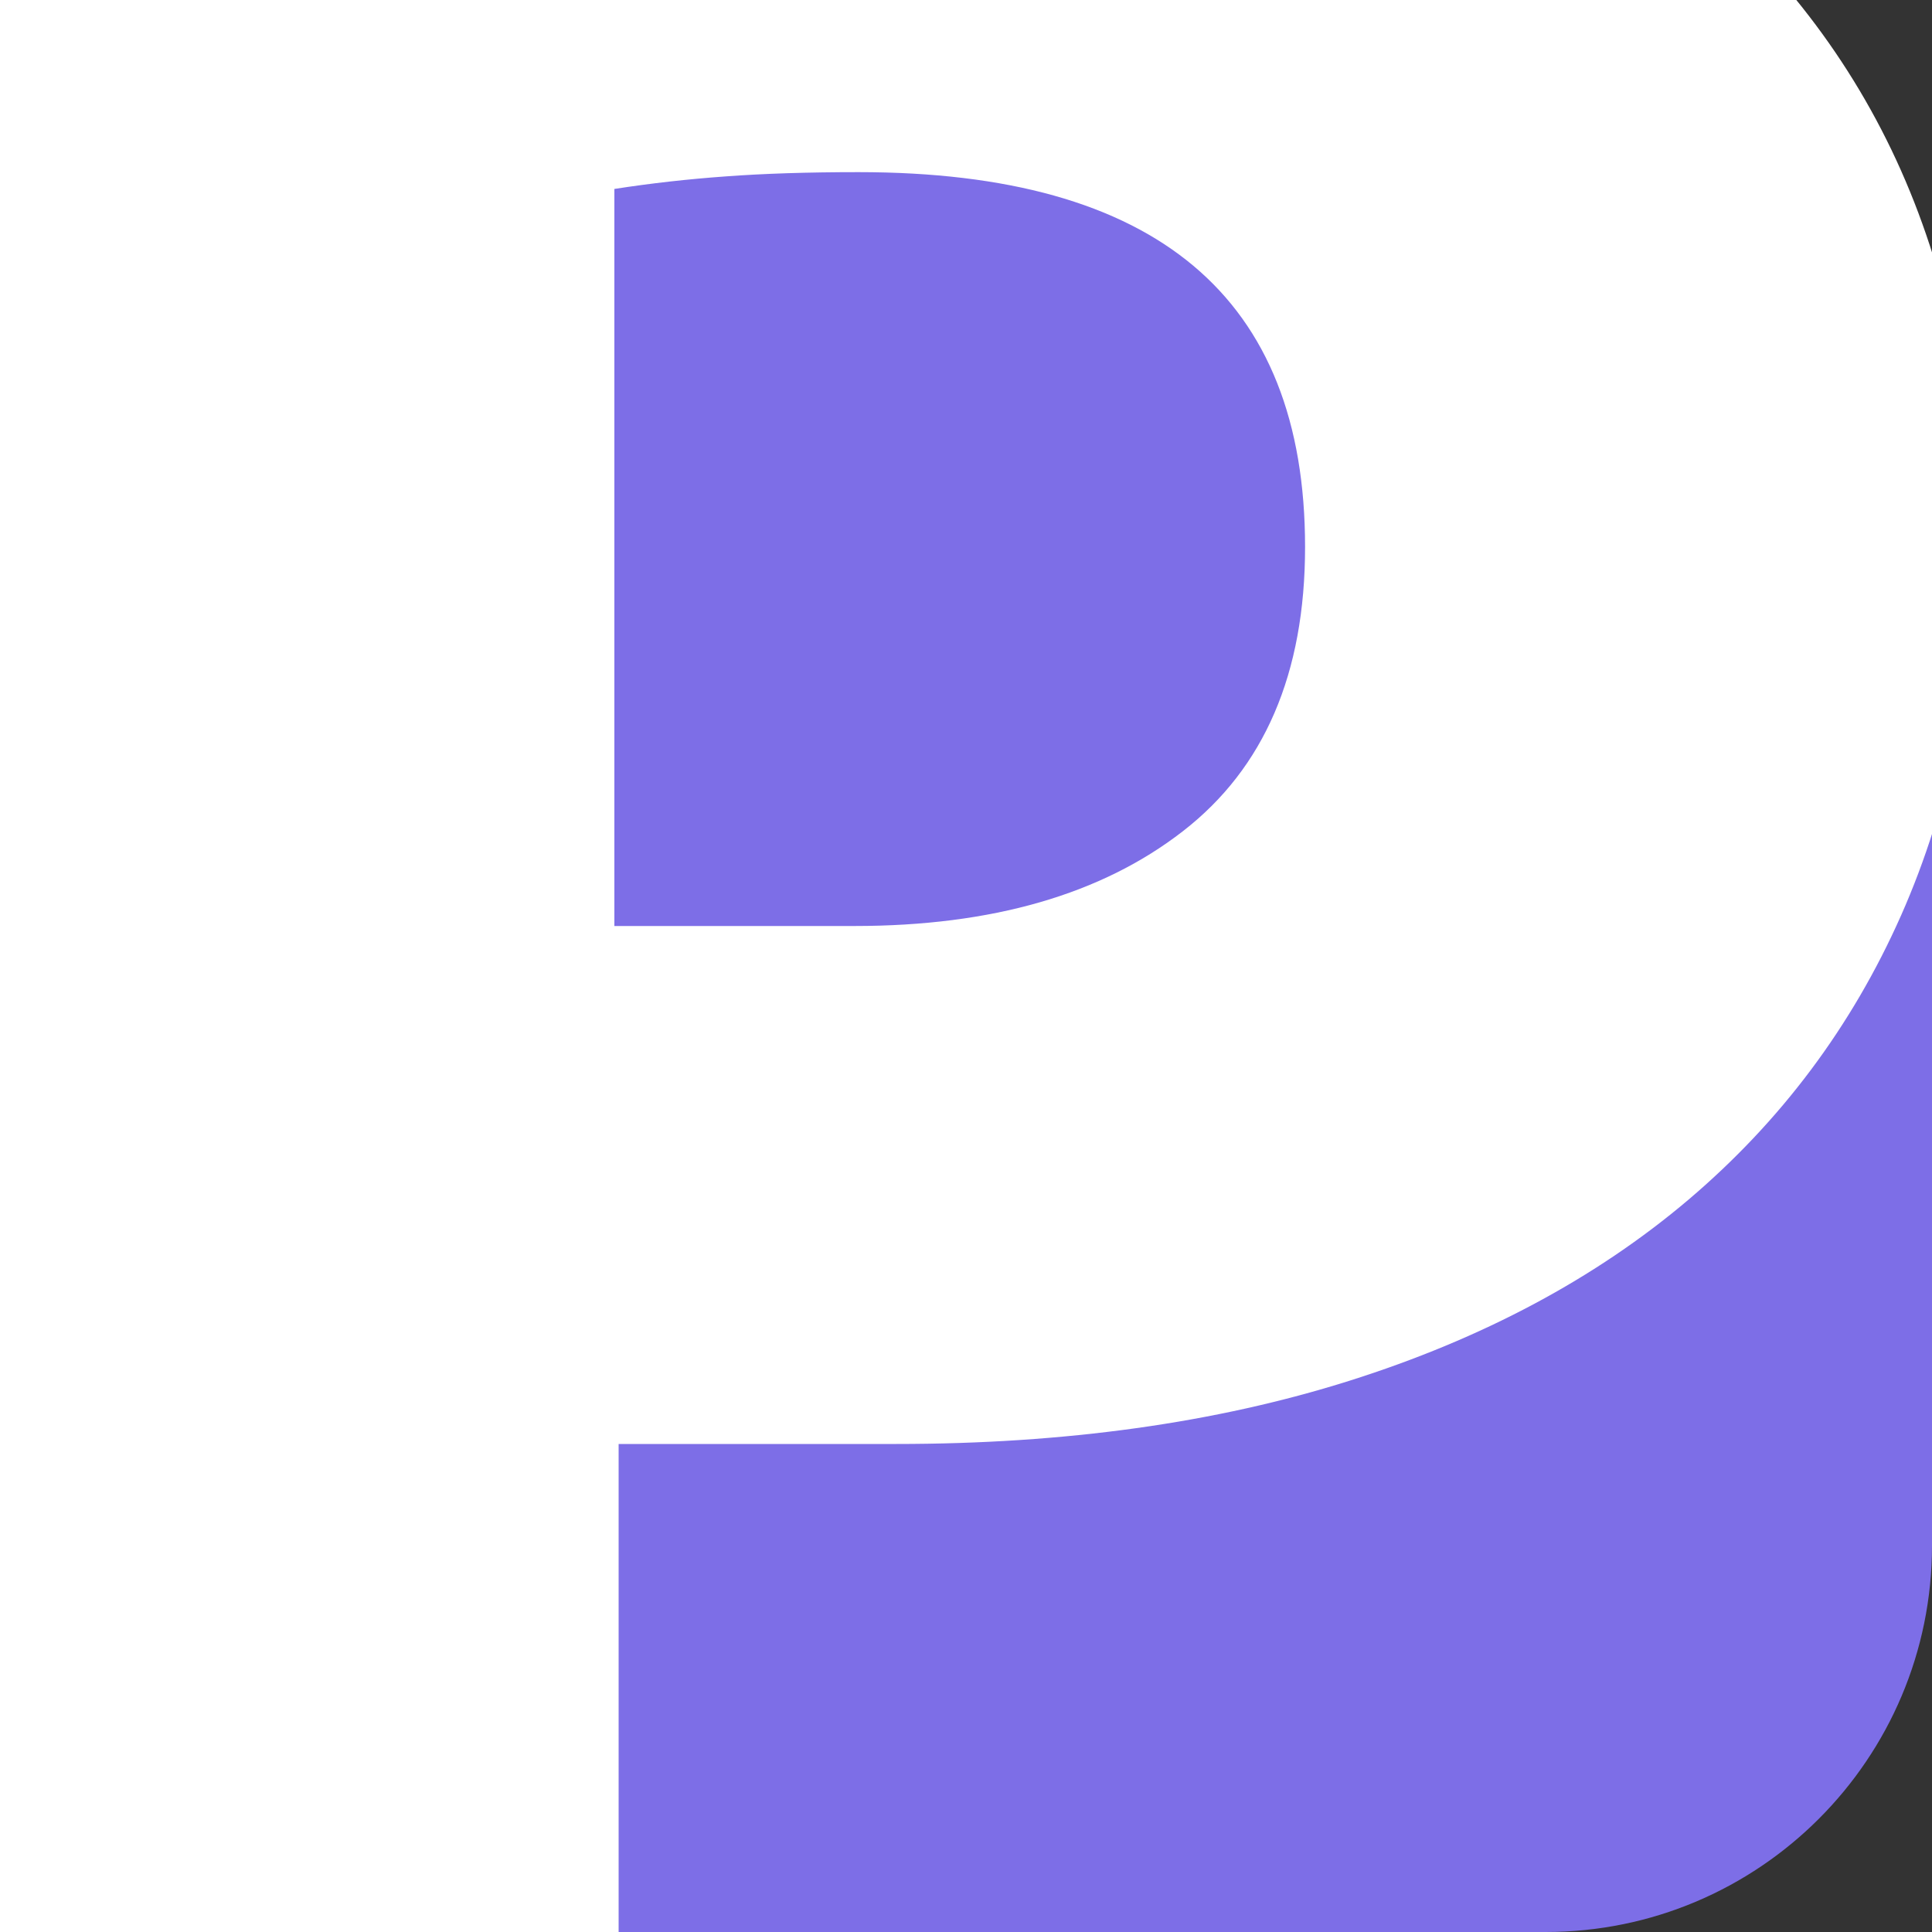 <svg xmlns="http://www.w3.org/2000/svg" width="256" height="256" viewBox="0 0 100 100"><rect x="0" y="0" width="100" height="100" fill="#333333" stroke="none"/><rect width="100" height="100" rx="20" fill="#7d6ee7"></rect><path fill="#fff" d="M46.40 74.74L32.02 74.74L32.02 116.82Q29.62 117.47 25.26 118.02Q20.90 118.56 16.10 118.56L16.10 118.56Q5.86 118.56 1.82 115.07Q-2.21 111.59-2.21 102.43L-2.21 102.43L-2.21-3.30Q-2.21-7.66 0.08-10.06Q2.37-12.46 6.73-13.77L6.73-13.77Q10.22-15.07 14.68-15.94Q19.15-16.82 23.84-17.47Q28.53-18.12 33.21-18.34Q37.90-18.56 42.04-18.56L42.04-18.56Q71.69-18.56 86.95-6.03Q102.21 6.51 102.21 28.31L102.21 28.31Q102.21 38.77 98.40 47.38Q94.58 56.00 87.39 62.10Q80.19 68.20 69.84 71.47Q59.48 74.74 46.40 74.74L46.40 74.74ZM31.80 47.93L44.22 47.93Q54.91 47.93 61.23 43.02Q67.55 38.12 67.55 28.31L67.55 28.31Q67.55 8.91 44.44 8.91L44.44 8.91Q40.52 8.91 37.57 9.13Q34.63 9.34 31.80 9.78L31.80 9.78L31.80 47.93Z"></path></svg>